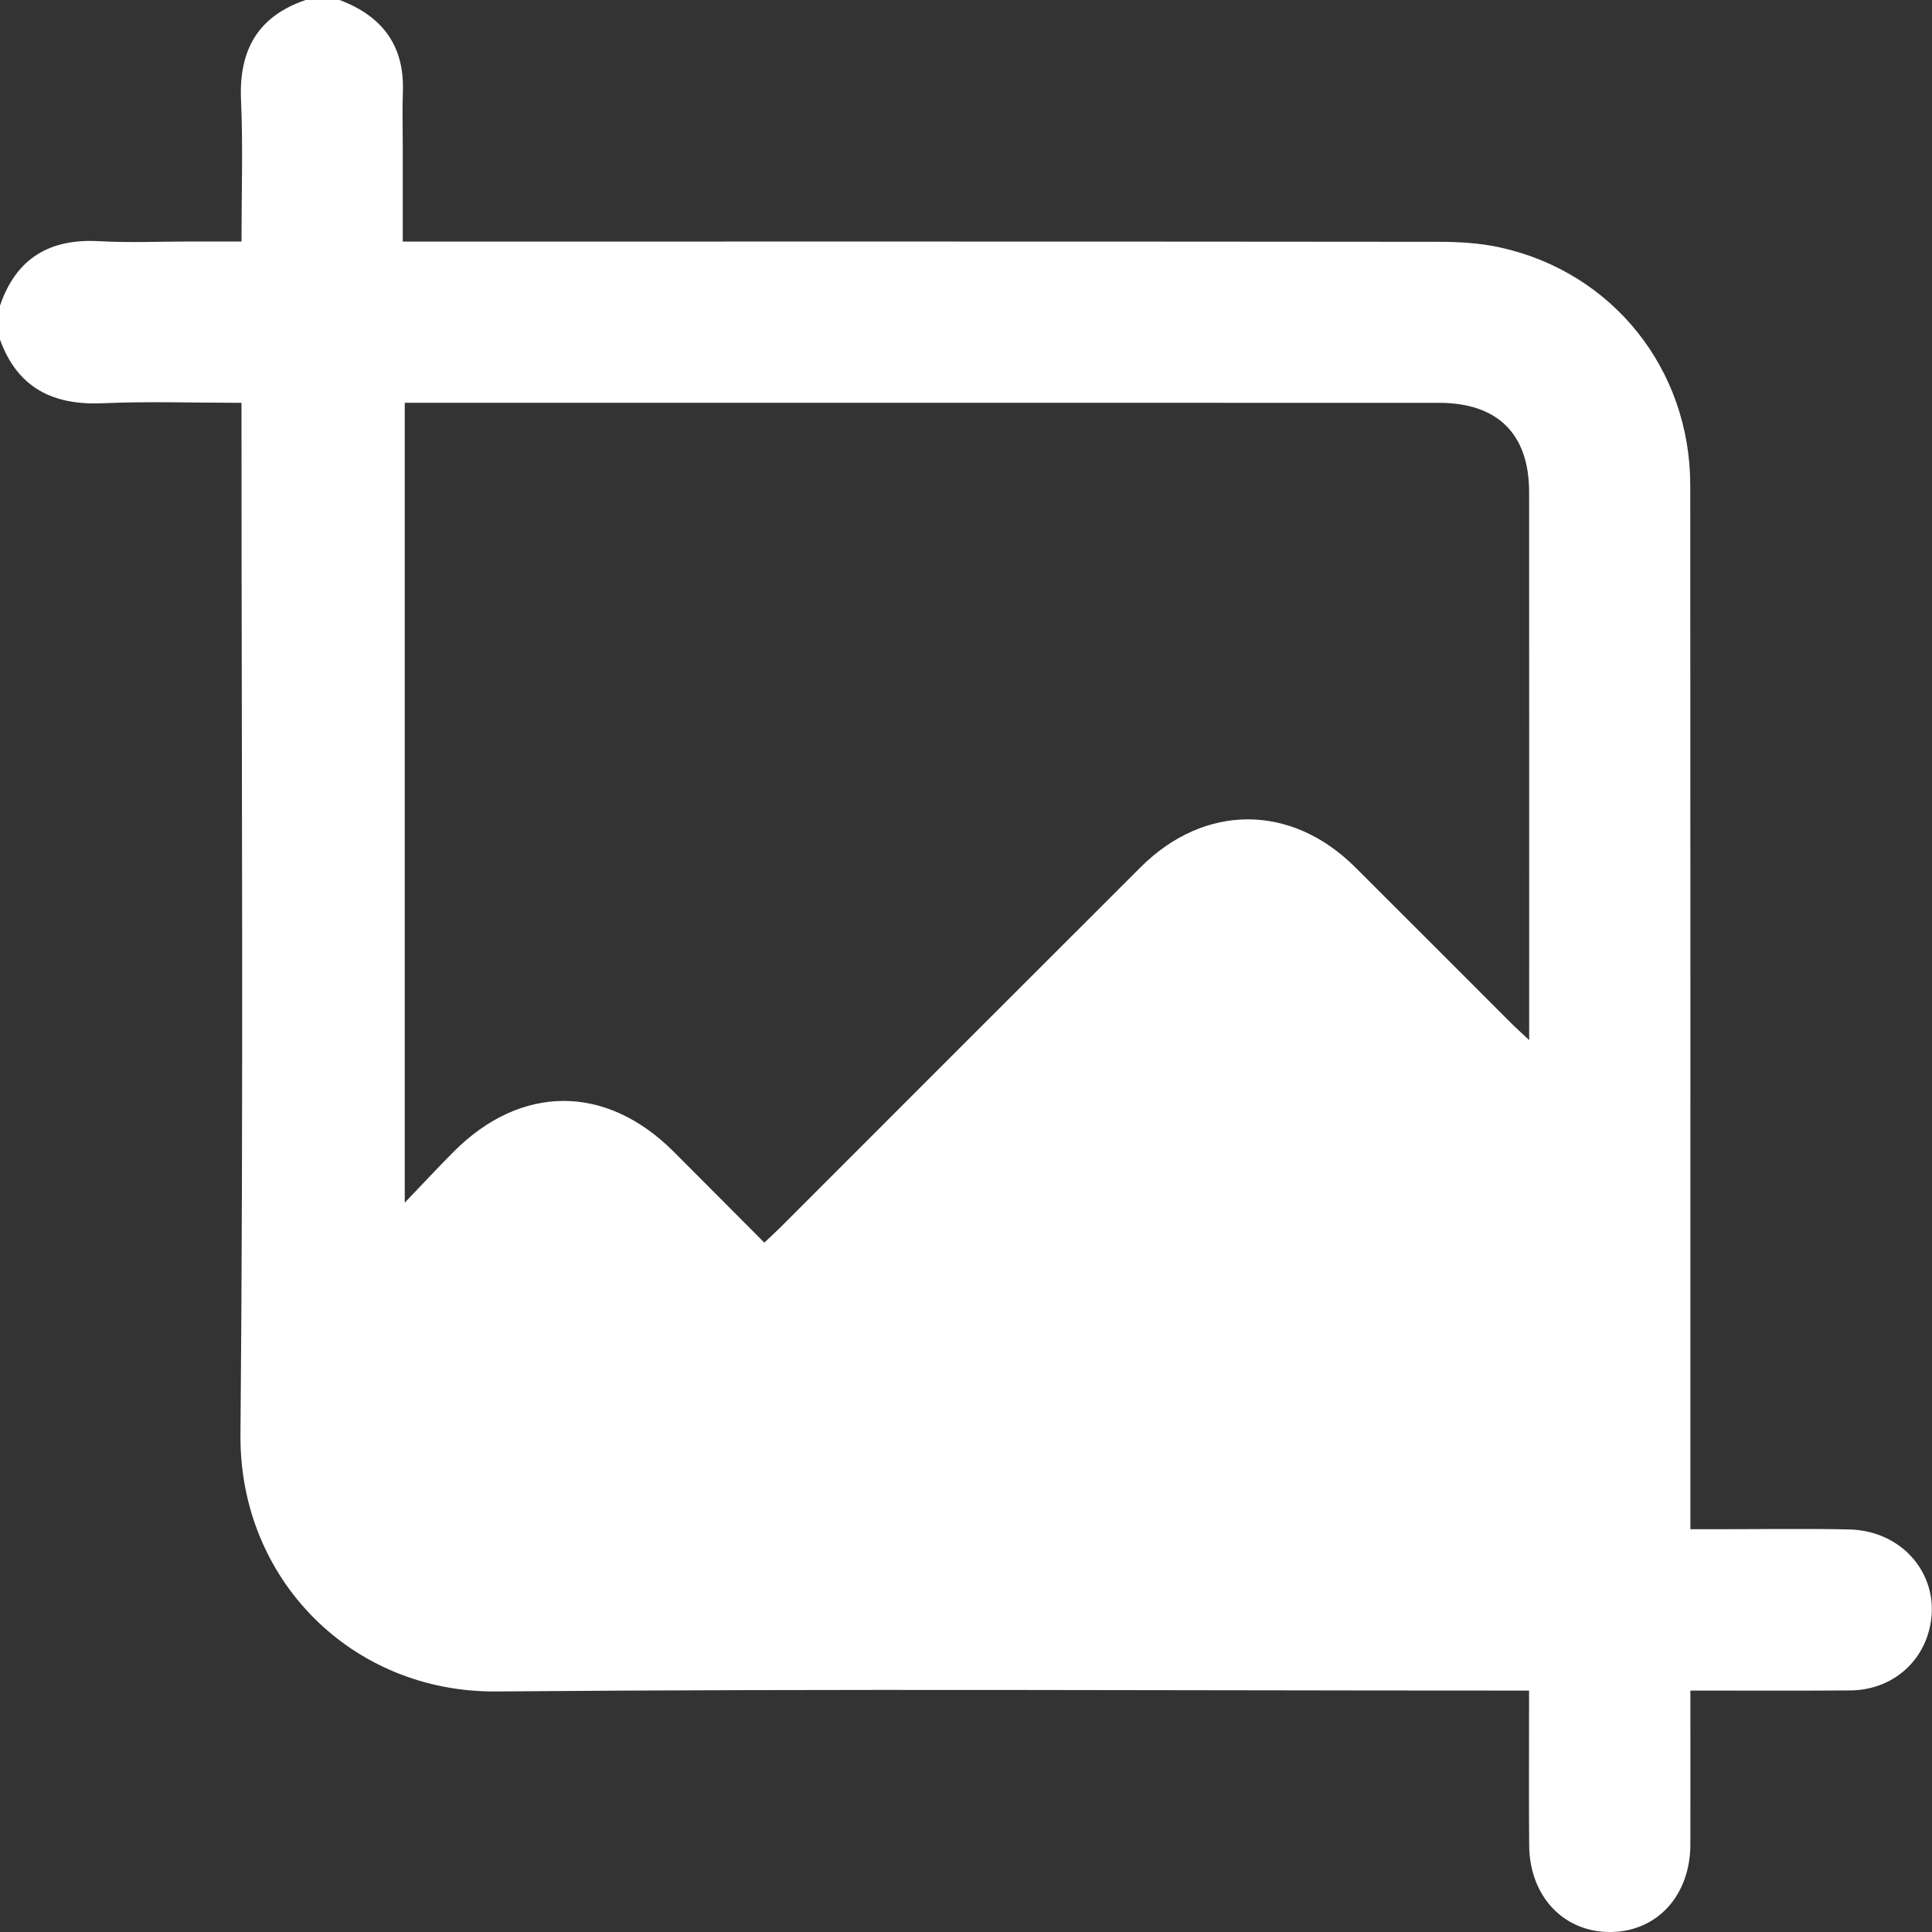 <svg width="32" height="32" viewBox="0 0 32 32" fill="none" xmlns="http://www.w3.org/2000/svg">
<rect x="0" y="0" width="32" height="32" fill="#333333" stroke="none"/>
<path d="M5.062 0C5.25 0 5.437 0 5.625 0C6.322 0.263 6.7 0.746 6.673 1.515C6.662 1.827 6.671 2.14 6.671 2.453C6.671 2.959 6.671 3.466 6.671 4.001C6.83 4.001 6.953 4.001 7.075 4.001C12.658 4.001 18.24 3.999 23.821 4.005C24.163 4.005 24.512 4.025 24.844 4.098C26.71 4.507 27.995 6.114 27.996 8.037C28 13.661 27.998 19.285 27.998 24.909C27.998 25.041 27.998 25.173 27.998 25.329C28.148 25.329 28.261 25.329 28.373 25.329C29.123 25.329 29.873 25.317 30.623 25.332C31.587 25.352 32.216 26.206 31.927 27.087C31.748 27.633 31.25 27.995 30.643 27.999C29.773 28.005 28.901 28.001 27.998 28.001C27.998 28.872 28 29.712 27.998 30.552C27.995 31.392 27.453 31.988 26.687 32C25.905 32.012 25.334 31.413 25.328 30.565C25.322 29.826 25.326 29.086 25.326 28.347C25.326 28.237 25.326 28.128 25.326 28.001C25.154 28.001 25.03 28.001 24.906 28.001C19.345 28.001 13.784 27.969 8.223 28.016C5.821 28.036 3.961 26.152 3.983 23.762C4.034 18.201 4 12.639 4 7.077C4 6.947 4 6.816 4 6.672C3.201 6.672 2.451 6.646 1.702 6.679C0.878 6.716 0.29 6.425 0 5.625C0 5.438 0 5.25 0 5.063C0.269 4.271 0.829 3.947 1.652 3.995C2.151 4.023 2.652 4 3.151 4C3.427 4 3.704 4 4 4C4 3.19 4.026 2.42 3.992 1.653C3.956 0.829 4.271 0.27 5.062 0ZM12.66 20.582C12.762 20.485 12.845 20.409 12.926 20.329C14.914 18.34 16.902 16.351 18.892 14.364C19.95 13.308 21.383 13.307 22.442 14.36C23.313 15.227 24.18 16.098 25.049 16.966C25.125 17.04 25.203 17.11 25.328 17.228C25.328 17.064 25.328 16.981 25.328 16.898C25.328 13.982 25.329 11.065 25.327 8.149C25.326 7.187 24.806 6.673 23.835 6.672C18.232 6.671 12.63 6.671 7.027 6.671C6.917 6.671 6.807 6.671 6.704 6.671C6.704 11.089 6.704 15.461 6.704 19.92C7.013 19.597 7.26 19.331 7.517 19.073C8.635 17.955 10.036 17.956 11.155 19.072C11.654 19.571 12.151 20.072 12.66 20.582Z" fill="white"/>
</svg>
